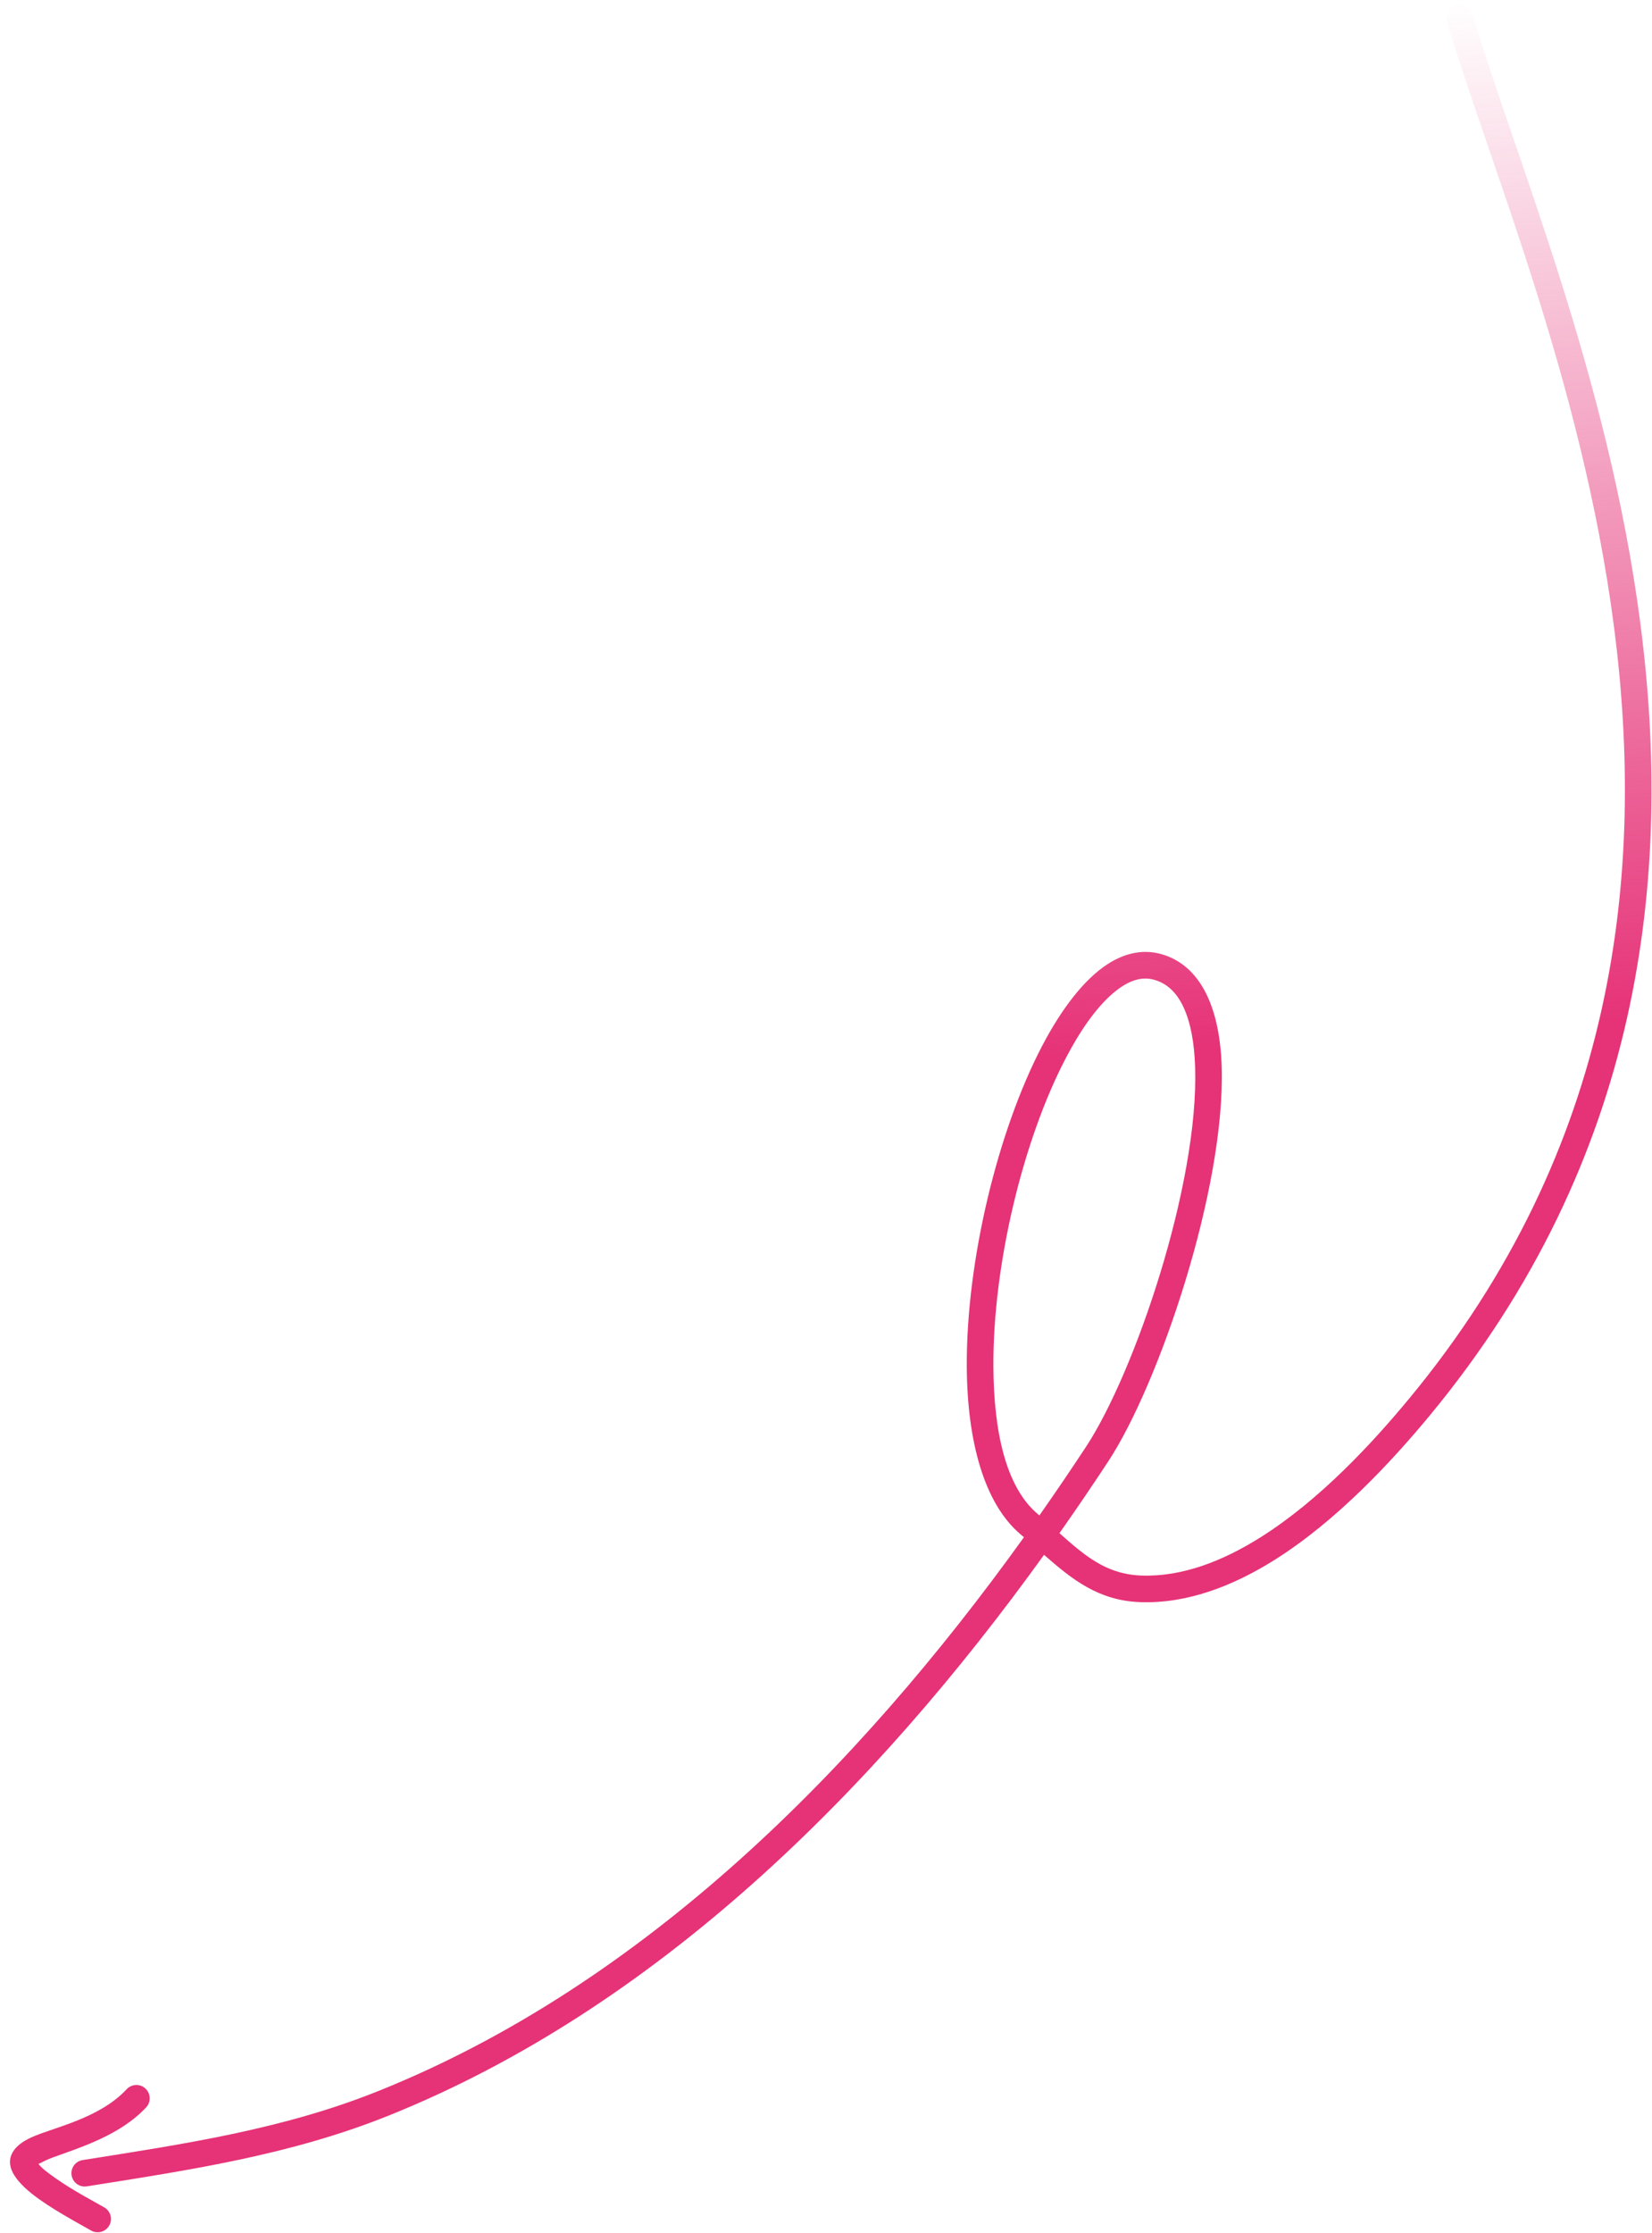 <svg width="151" height="204" viewBox="0 0 151 204" fill="none" xmlns="http://www.w3.org/2000/svg">
<path fill-rule="evenodd" clip-rule="evenodd" d="M95.43 142.023C79.964 163.499 60.03 183.416 35.483 193.262C26.552 196.845 17.346 198.218 7.933 199.711C7.274 199.816 6.65 199.364 6.543 198.7C6.439 198.036 6.891 197.413 7.555 197.309C16.786 195.845 25.819 194.519 34.578 191.005C58.777 181.299 78.378 161.599 93.594 140.415L93.286 140.155C89.945 137.337 88.405 131.612 88.368 124.842C88.314 115.137 91.214 103.279 95.247 95.554C97.06 92.084 99.127 89.436 101.227 88.076C102.865 87.015 104.55 86.685 106.209 87.169C109.745 88.205 111.492 92.041 111.666 97.384C112.036 108.557 105.917 126.463 101.301 133.488C99.858 135.682 98.371 137.872 96.838 140.045C97.412 140.556 97.976 141.055 98.547 141.515C100.177 142.821 101.888 143.825 104.295 143.916C108.048 144.055 111.761 142.598 115.229 140.418C120.638 137.011 125.436 131.824 128.831 127.721C147.737 104.868 150.44 79.766 147.53 57.283C144.589 34.579 135.947 14.515 132.274 1.992C132.084 1.348 132.454 0.674 133.098 0.484C133.742 0.294 134.418 0.663 134.606 1.309C138.304 13.913 146.981 34.116 149.94 56.973C152.931 80.052 150.111 105.81 130.707 129.271C127.17 133.546 122.158 138.928 116.525 142.474C112.624 144.928 108.427 146.501 104.204 146.345C100.414 146.204 98.01 144.288 95.43 142.023ZM95.006 138.424L94.851 138.297C91.931 135.833 90.831 130.749 90.8 124.828C90.748 115.503 93.526 104.106 97.405 96.68C98.733 94.133 100.183 92.064 101.703 90.754C102.959 89.674 104.235 89.125 105.524 89.505C106.744 89.857 107.589 90.746 108.166 91.978C108.847 93.423 109.166 95.305 109.239 97.463C109.592 108.199 103.706 125.402 99.269 132.152C97.889 134.248 96.469 136.342 95.006 138.424Z" fill="url(#paint0_linear_2879_11894)"/>
<path fill-rule="evenodd" clip-rule="evenodd" d="M3.519 197.664C3.84 198.089 4.446 198.524 5.102 198.986C6.665 200.087 8.629 201.113 9.535 201.635C10.118 201.972 10.314 202.716 9.979 203.297C9.642 203.879 8.9 204.078 8.317 203.741C7.208 203.1 4.593 201.727 2.887 200.365C1.972 199.634 1.311 198.87 1.058 198.214C0.625 197.097 1.15 196.015 2.856 195.241C4.874 194.326 9.06 193.538 11.579 190.837C12.035 190.348 12.809 190.322 13.296 190.779C13.789 191.239 13.815 192.008 13.356 192.499C10.952 195.072 7.24 196.187 4.809 197.077C4.348 197.246 3.826 197.506 3.519 197.664Z" fill="url(#paint1_linear_2879_11894)"/>
<defs>
<linearGradient id="paint0_linear_2879_11894" x1="134" y1="-6.45821e-07" x2="140" y2="94" gradientUnits="userSpaceOnUse">
<stop stop-color="#E63277" stop-opacity="0"/>
<stop offset="1" stop-color="#E63277"/>
</linearGradient>
<linearGradient id="paint1_linear_2879_11894" x1="134" y1="-6.45821e-07" x2="140" y2="94" gradientUnits="userSpaceOnUse">
<stop stop-color="#E63277" stop-opacity="0"/>
<stop offset="1" stop-color="#E63277"/>
</linearGradient>
</defs>
</svg>
